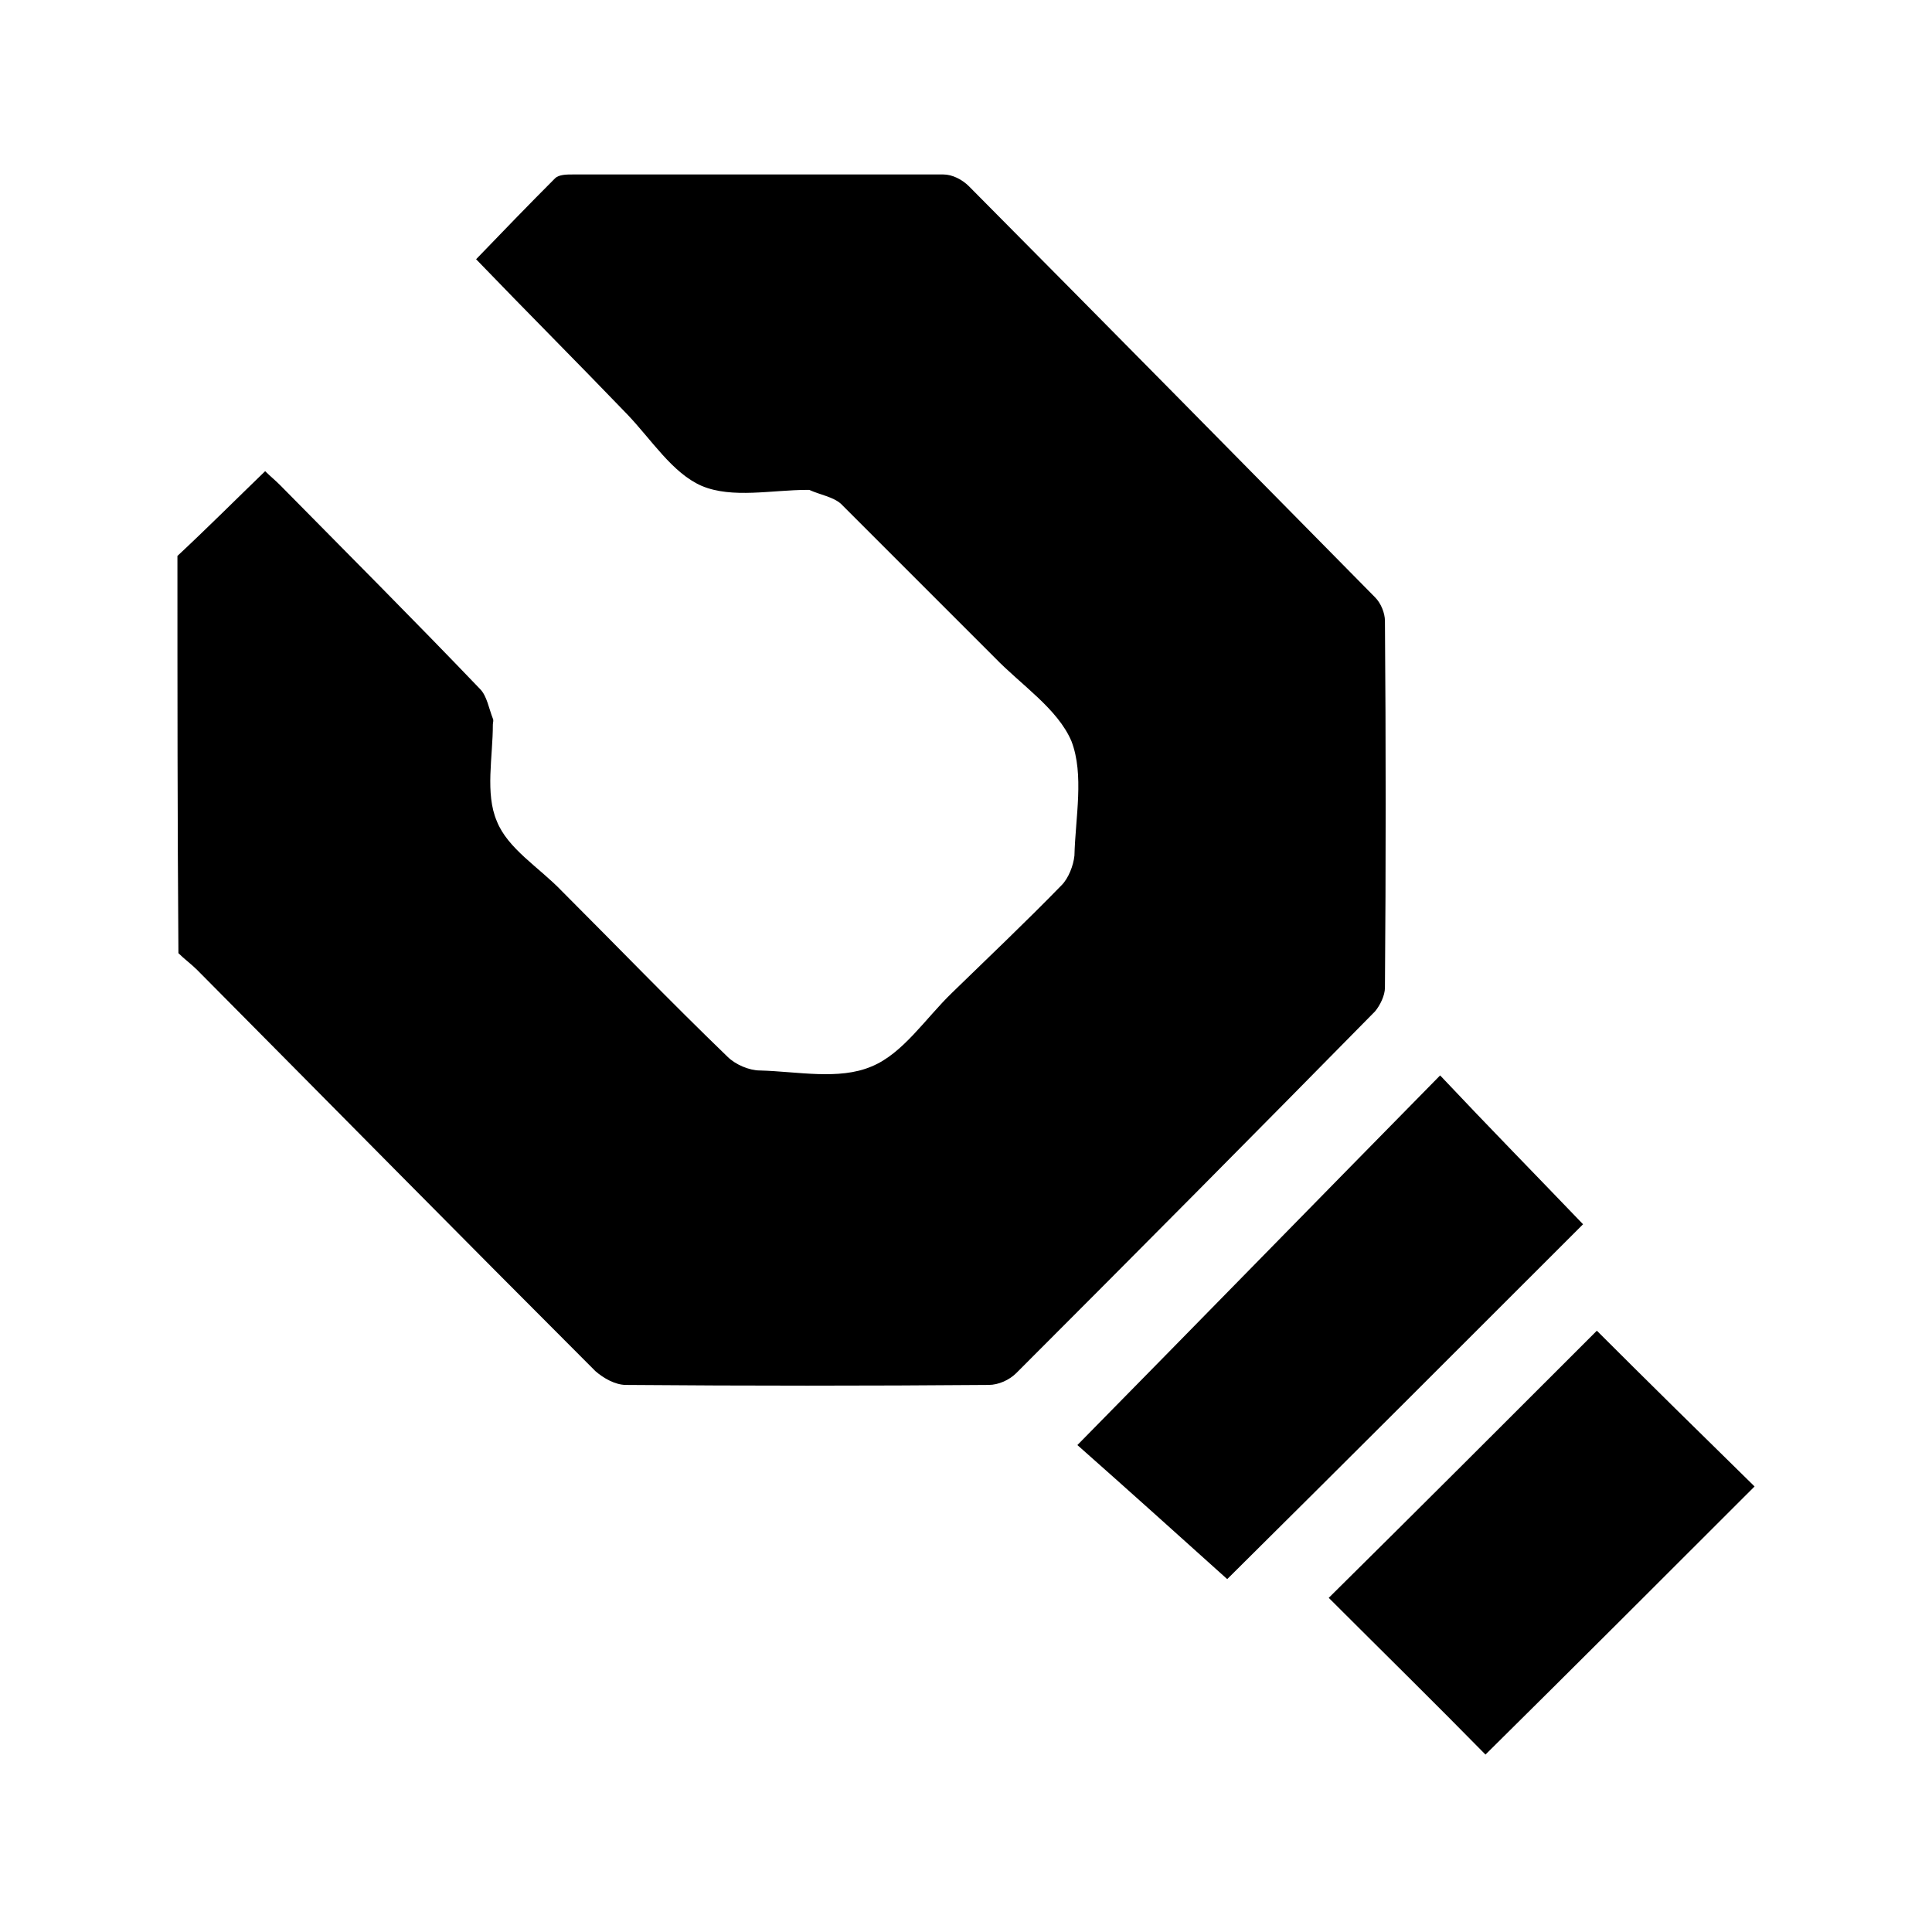 <?xml version="1.0" encoding="utf-8"?>
<!-- Generator: Adobe Illustrator 19.0.0, SVG Export Plug-In . SVG Version: 6.00 Build 0)  -->
<svg version="2.0" id="Layer_1" xmlns="http://www.w3.org/2000/svg" xmlns:xlink="http://www.w3.org/1999/xlink" x="0px" y="0px"
	 viewBox="-207 299 196 196" style="enable-background:new -207 299 196 196;" xml:space="preserve">
<g>
	<path d="M-189,355.4c3-2.8,5.9-5.7,8.9-8.6c0.5,0.5,1,0.9,1.5,1.4c6.8,6.9,13.6,13.7,20.3,20.7c0.7,0.7,0.9,2,1.3,3
		c0.1,0.2,0,0.4,0,0.6c0,3.3-0.8,7,0.4,9.8c1.1,2.8,4.3,4.7,6.6,7.1c5.6,5.6,11.1,11.3,16.8,16.8c0.8,0.8,2.2,1.4,3.3,1.4
		c3.8,0.1,8,1,11.3-0.4c3.2-1.3,5.5-4.9,8.2-7.5c3.7-3.6,7.5-7.2,11.1-10.9c0.7-0.7,1.2-2,1.3-3c0.1-3.9,1-8.2-0.3-11.6
		c-1.4-3.3-5.1-5.7-7.8-8.5c-5.2-5.2-10.4-10.4-15.6-15.6c-0.8-0.7-2.1-0.9-3.2-1.4c-0.1,0-0.1,0-0.2,0c-3.6,0-7.6,0.9-10.7-0.4
		c-3-1.3-5.1-4.7-7.6-7.3c-5-5.2-10.1-10.3-15.3-15.7c2.7-2.8,5.3-5.5,8-8.2c0.4-0.4,1.2-0.4,1.8-0.4c12.5,0,25.1,0,37.6,0
		c0.9,0,1.9,0.5,2.6,1.2c13.8,13.9,27.5,27.8,41.2,41.7c0.6,0.6,1,1.6,1,2.4c0.1,12.4,0.1,24.8,0,37.2c0,0.8-0.5,1.8-1,2.4
		c-12.1,12.3-24.2,24.5-36.4,36.7c-0.7,0.7-1.8,1.2-2.8,1.2c-12.3,0.1-24.5,0.1-36.8,0c-1.1,0-2.3-0.7-3.1-1.4
		c-13.5-13.5-26.9-27.1-40.4-40.7c-0.6-0.6-1.3-1.1-1.9-1.7C-189,382.5-189,369-189,355.4z"/>
	<path d="M-82.5,459.2c-5-4.5-10-9-15.2-13.6c12.5-12.7,24.5-25,36.8-37.5c4.9,5.2,9.8,10.2,14.5,15.1
		C-58.5,435.3-70.8,447.6-82.5,459.2z"/>
	<path d="M-72.2,461.1C-63.2,452.2-54,443-45,434c5.2,5.2,10.7,10.6,16,15.8c-9,9-18.2,18.2-27.3,27.2
		C-61.4,471.8-66.9,466.4-72.2,461.1z"/>
</g>
</svg>
